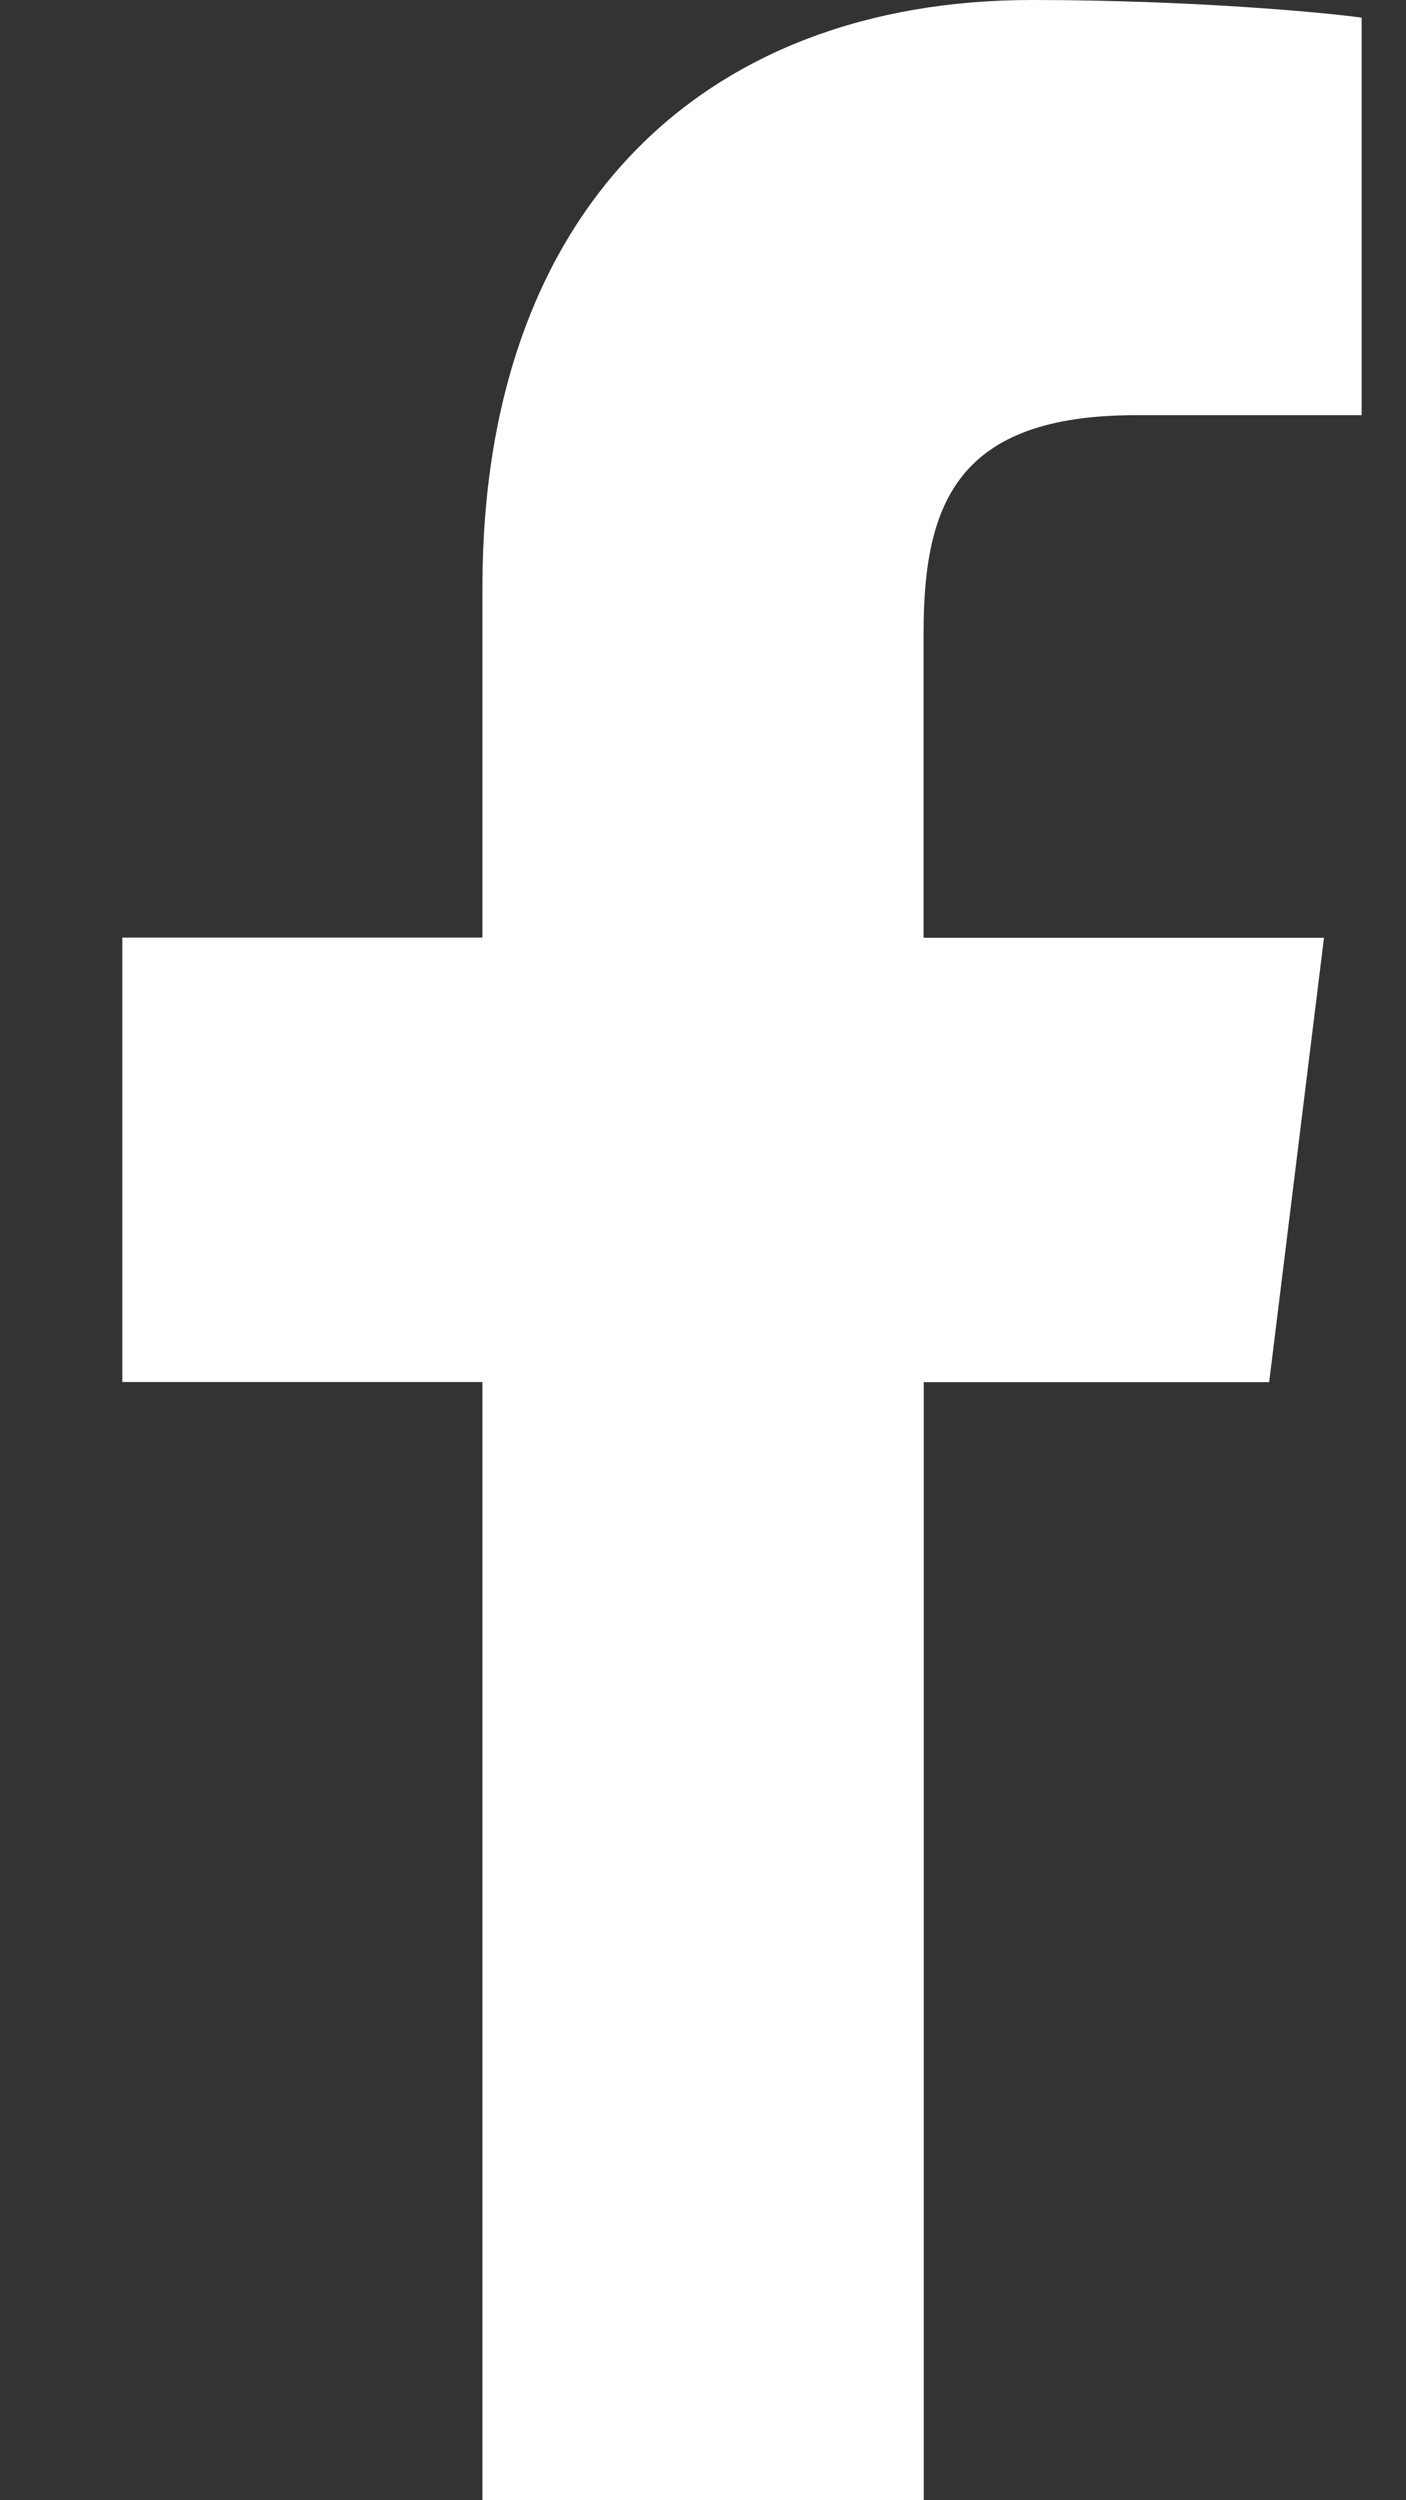 <svg width="9" height="16" viewBox="0 0 9 16" fill="none" xmlns="http://www.w3.org/2000/svg">
<rect x="0" y="0" width="9" height="16" fill="#333333" stroke="none"/>
<path d="M7.268 2.657H8.716V0.113C8.466 0.078 7.607 0 6.606 0C4.518 0 3.088 1.325 3.088 3.759V6H0.783V8.844H3.088V16H5.913V8.845H8.124L8.475 6.001H5.912V4.041C5.913 3.219 6.132 2.657 7.268 2.657Z" fill="white"/>
</svg>
